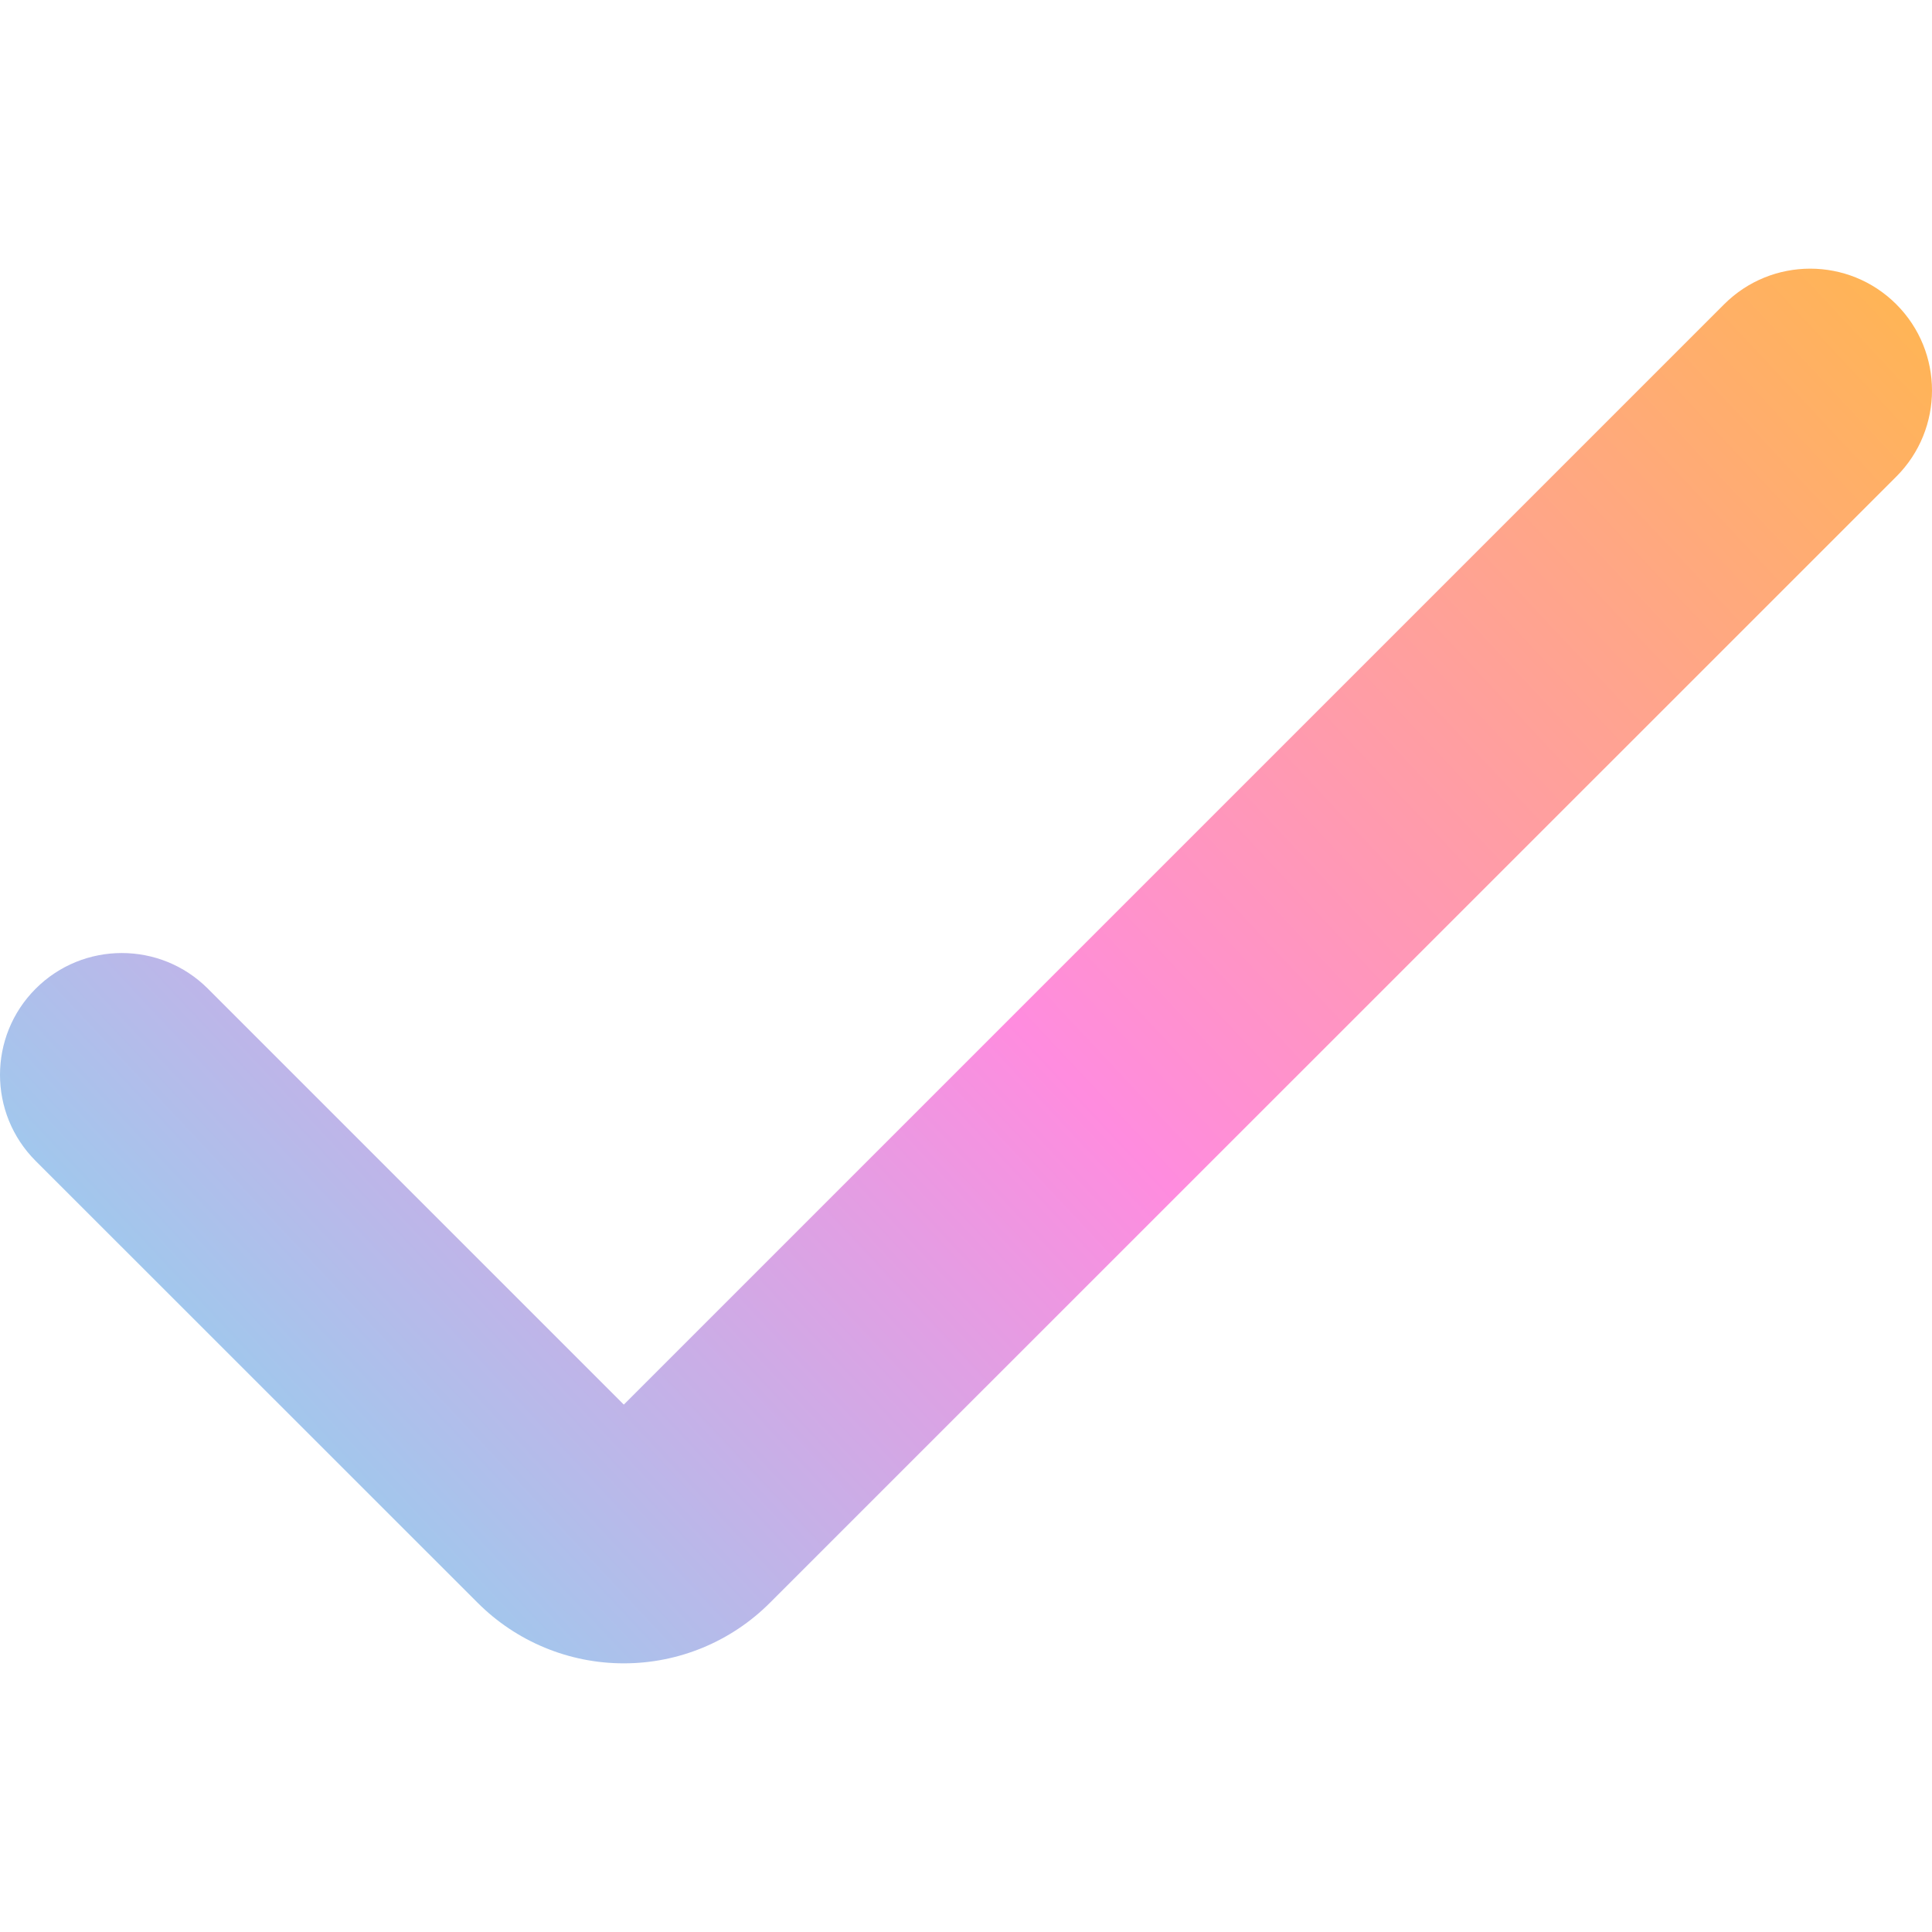 <svg width="52" height="52" viewBox="0 0 52 52" fill="none" xmlns="http://www.w3.org/2000/svg">
<path d="M16.79 44.769C15.314 44.77 13.898 44.183 12.855 43.138L0.96 31.247C-0.32 29.967 -0.32 27.892 0.96 26.611C2.24 25.331 4.316 25.331 5.596 26.611L16.79 37.805L46.404 8.191C47.684 6.911 49.76 6.911 51.04 8.191C52.32 9.471 52.32 11.547 51.04 12.827L20.724 43.138C19.682 44.183 18.266 44.77 16.79 44.769Z" fill="url(#paint0_linear_743_574)"/>
<defs>
<linearGradient id="paint0_linear_743_574" x1="59.5" y1="1.959" x2="-0.41" y2="58.109" gradientUnits="userSpaceOnUse">
<stop stop-color="#FFC227"/>
<stop offset="0.499" stop-color="#FF8CDF"/>
<stop offset="1" stop-color="#4EFCF9"/>
</linearGradient>
</defs>
</svg>
